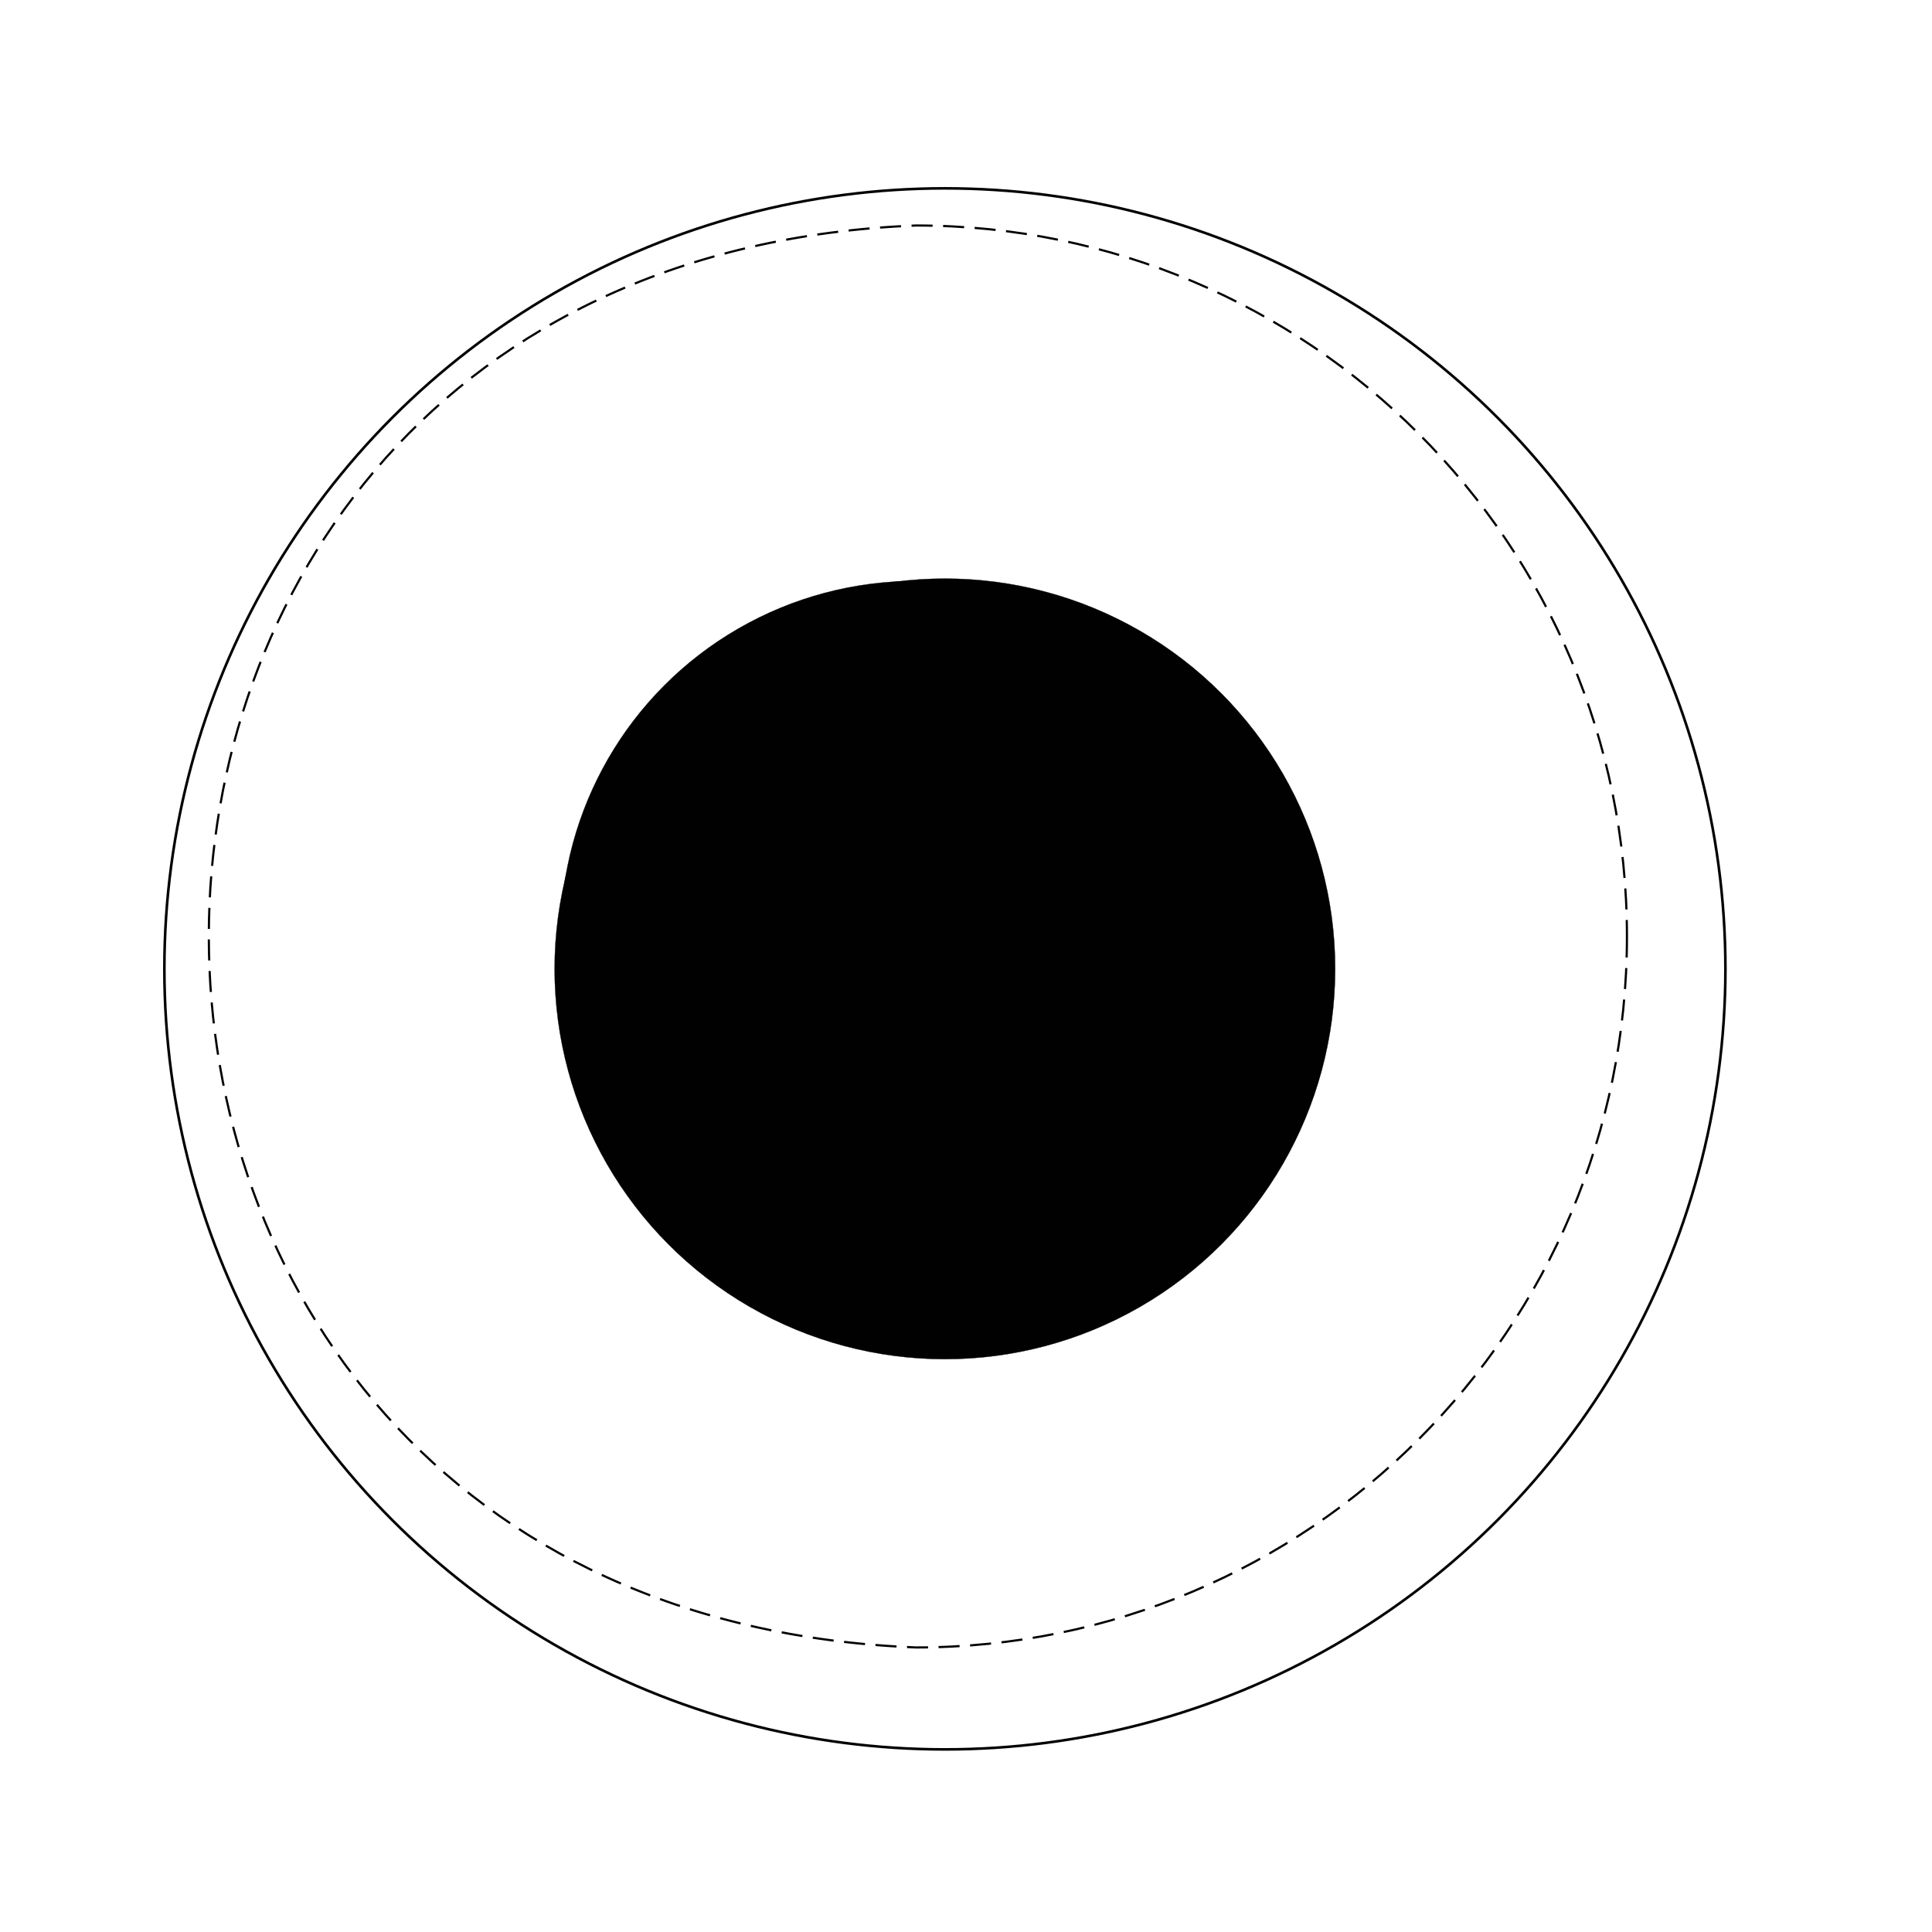 <svg version="1.2" baseProfile="tiny" xmlns="http://www.w3.org/2000/svg" viewBox="0 0 75 75" overflow="visible" xml:space="preserve"><path fill="#FFF" d="M0 0h75v75H0z"/><g stroke="#010101" stroke-miterlimit="1.006" transform="matrix(.101 0 0 .101 937.227 712.332)"><circle fill="none" stroke-width="1.006" cx="-8916.3" cy="-6680.4" r="300"/><circle fill="#010101" stroke-width=".101" cx="-8916.3" cy="-6680.4" r="150"/></g><g stroke="#010101" stroke-miterlimit="10" transform="matrix(.092 0 0 .092 937.719 713.161)"><path fill="none" stroke-width=".919" stroke-dasharray="8.88,4.44" d="M-9506.1-7356.6c0 165.7-134.3 300-300 300-397.9-15.8-397.8-584.3 0-600 165.7 0 300 134.3 300 300z"/><circle fill="#010101" stroke-width=".092" cx="-9806.1" cy="-7356.6" r="150"/></g></svg>